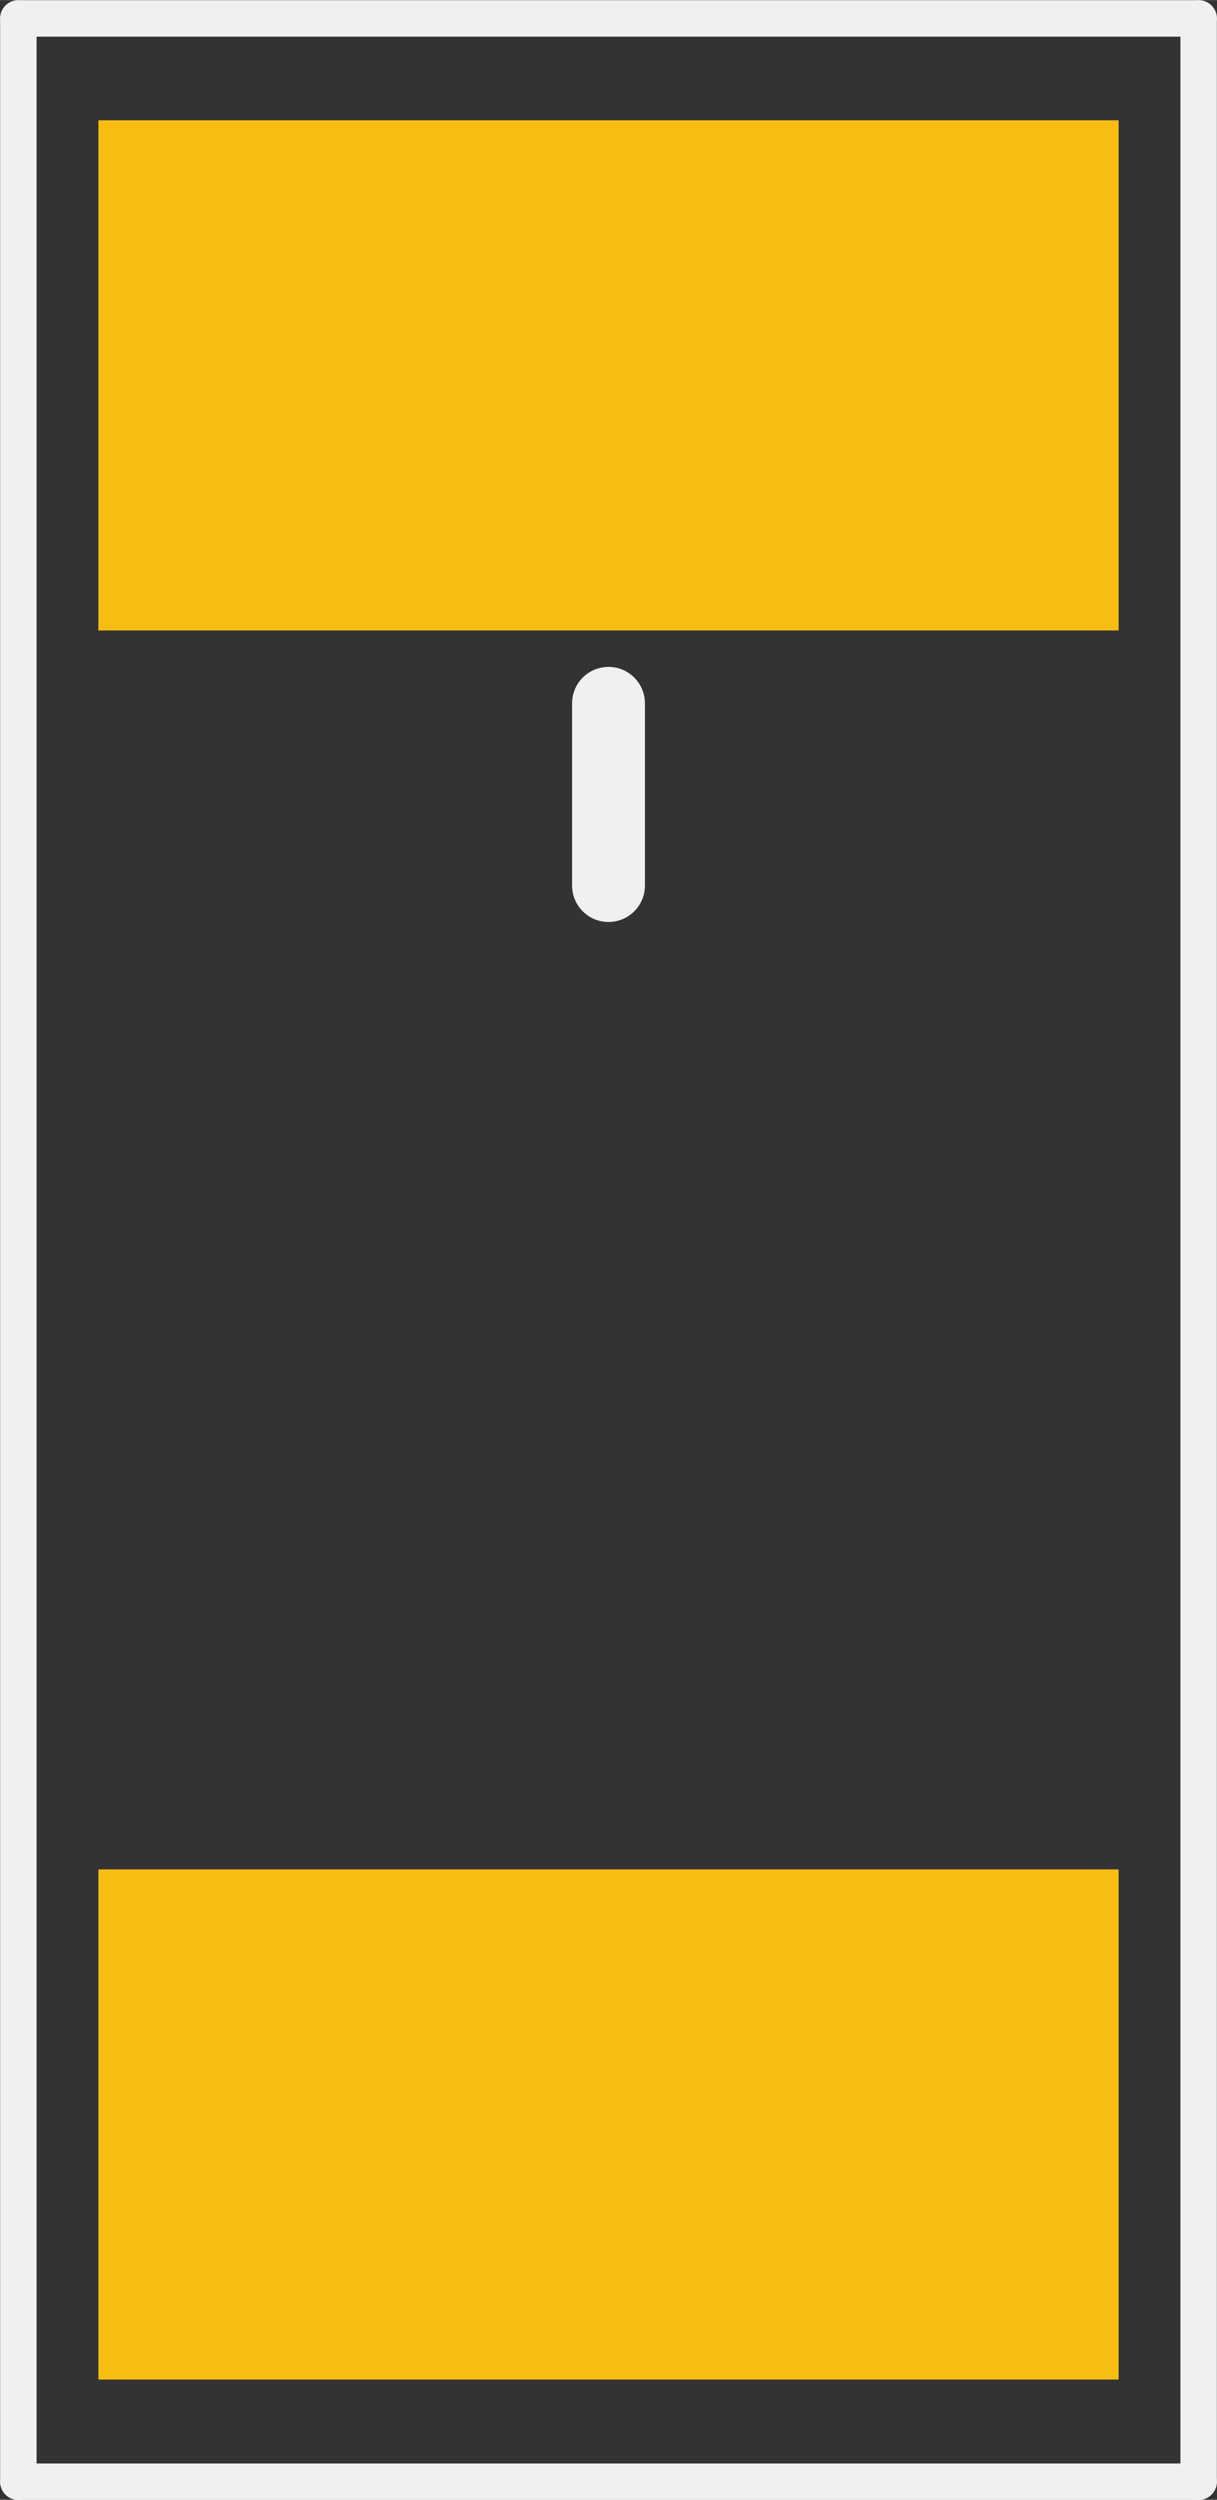 <?xml version='1.0' encoding='UTF-8' standalone='no'?>
<!-- Created with Fritzing (http://www.fritzing.org/) -->
<svg xmlns:svg='http://www.w3.org/2000/svg' xmlns='http://www.w3.org/2000/svg' version='1.2' baseProfile='tiny' x='0in' y='0in' width='0.167in' height='0.343in' viewBox='0 0 4.242 8.712' >
<rect x="0" y="0" width="4.242" height="8.712" fill="#333333" stroke="none"/>
<g id='copper1'>
<rect id='connector0pad' connectorname='+' x='0.343' y='0.419' width='3.556' height='1.778' stroke='none' stroke-width='0' fill='#F7BD13' stroke-linecap='round'/>
<rect id='connector1pad' connectorname='-' x='0.343' y='6.515' width='3.556' height='1.778' stroke='none' stroke-width='0' fill='#F7BD13' stroke-linecap='round'/>
<g id='copper0'>
</g>
</g>
<g id='silkscreen'>
<line x1='2.121' y1='3.086' x2='2.121' y2='2.451' stroke='#f0f0f0' stroke-width='0.254' stroke-linecap='round'/>
<line x1='0.064' y1='0.064' x2='0.064' y2='8.649' stroke='#f0f0f0' stroke-width='0.127' stroke-linecap='round'/>
<line x1='0.064' y1='8.649' x2='4.178' y2='8.649' stroke='#f0f0f0' stroke-width='0.127' stroke-linecap='round'/>
<line x1='4.178' y1='8.649' x2='4.178' y2='0.064' stroke='#f0f0f0' stroke-width='0.127' stroke-linecap='round'/>
<line x1='4.178' y1='0.064' x2='0.064' y2='0.064' stroke='#f0f0f0' stroke-width='0.127' stroke-linecap='round'/>
</g>
</svg>